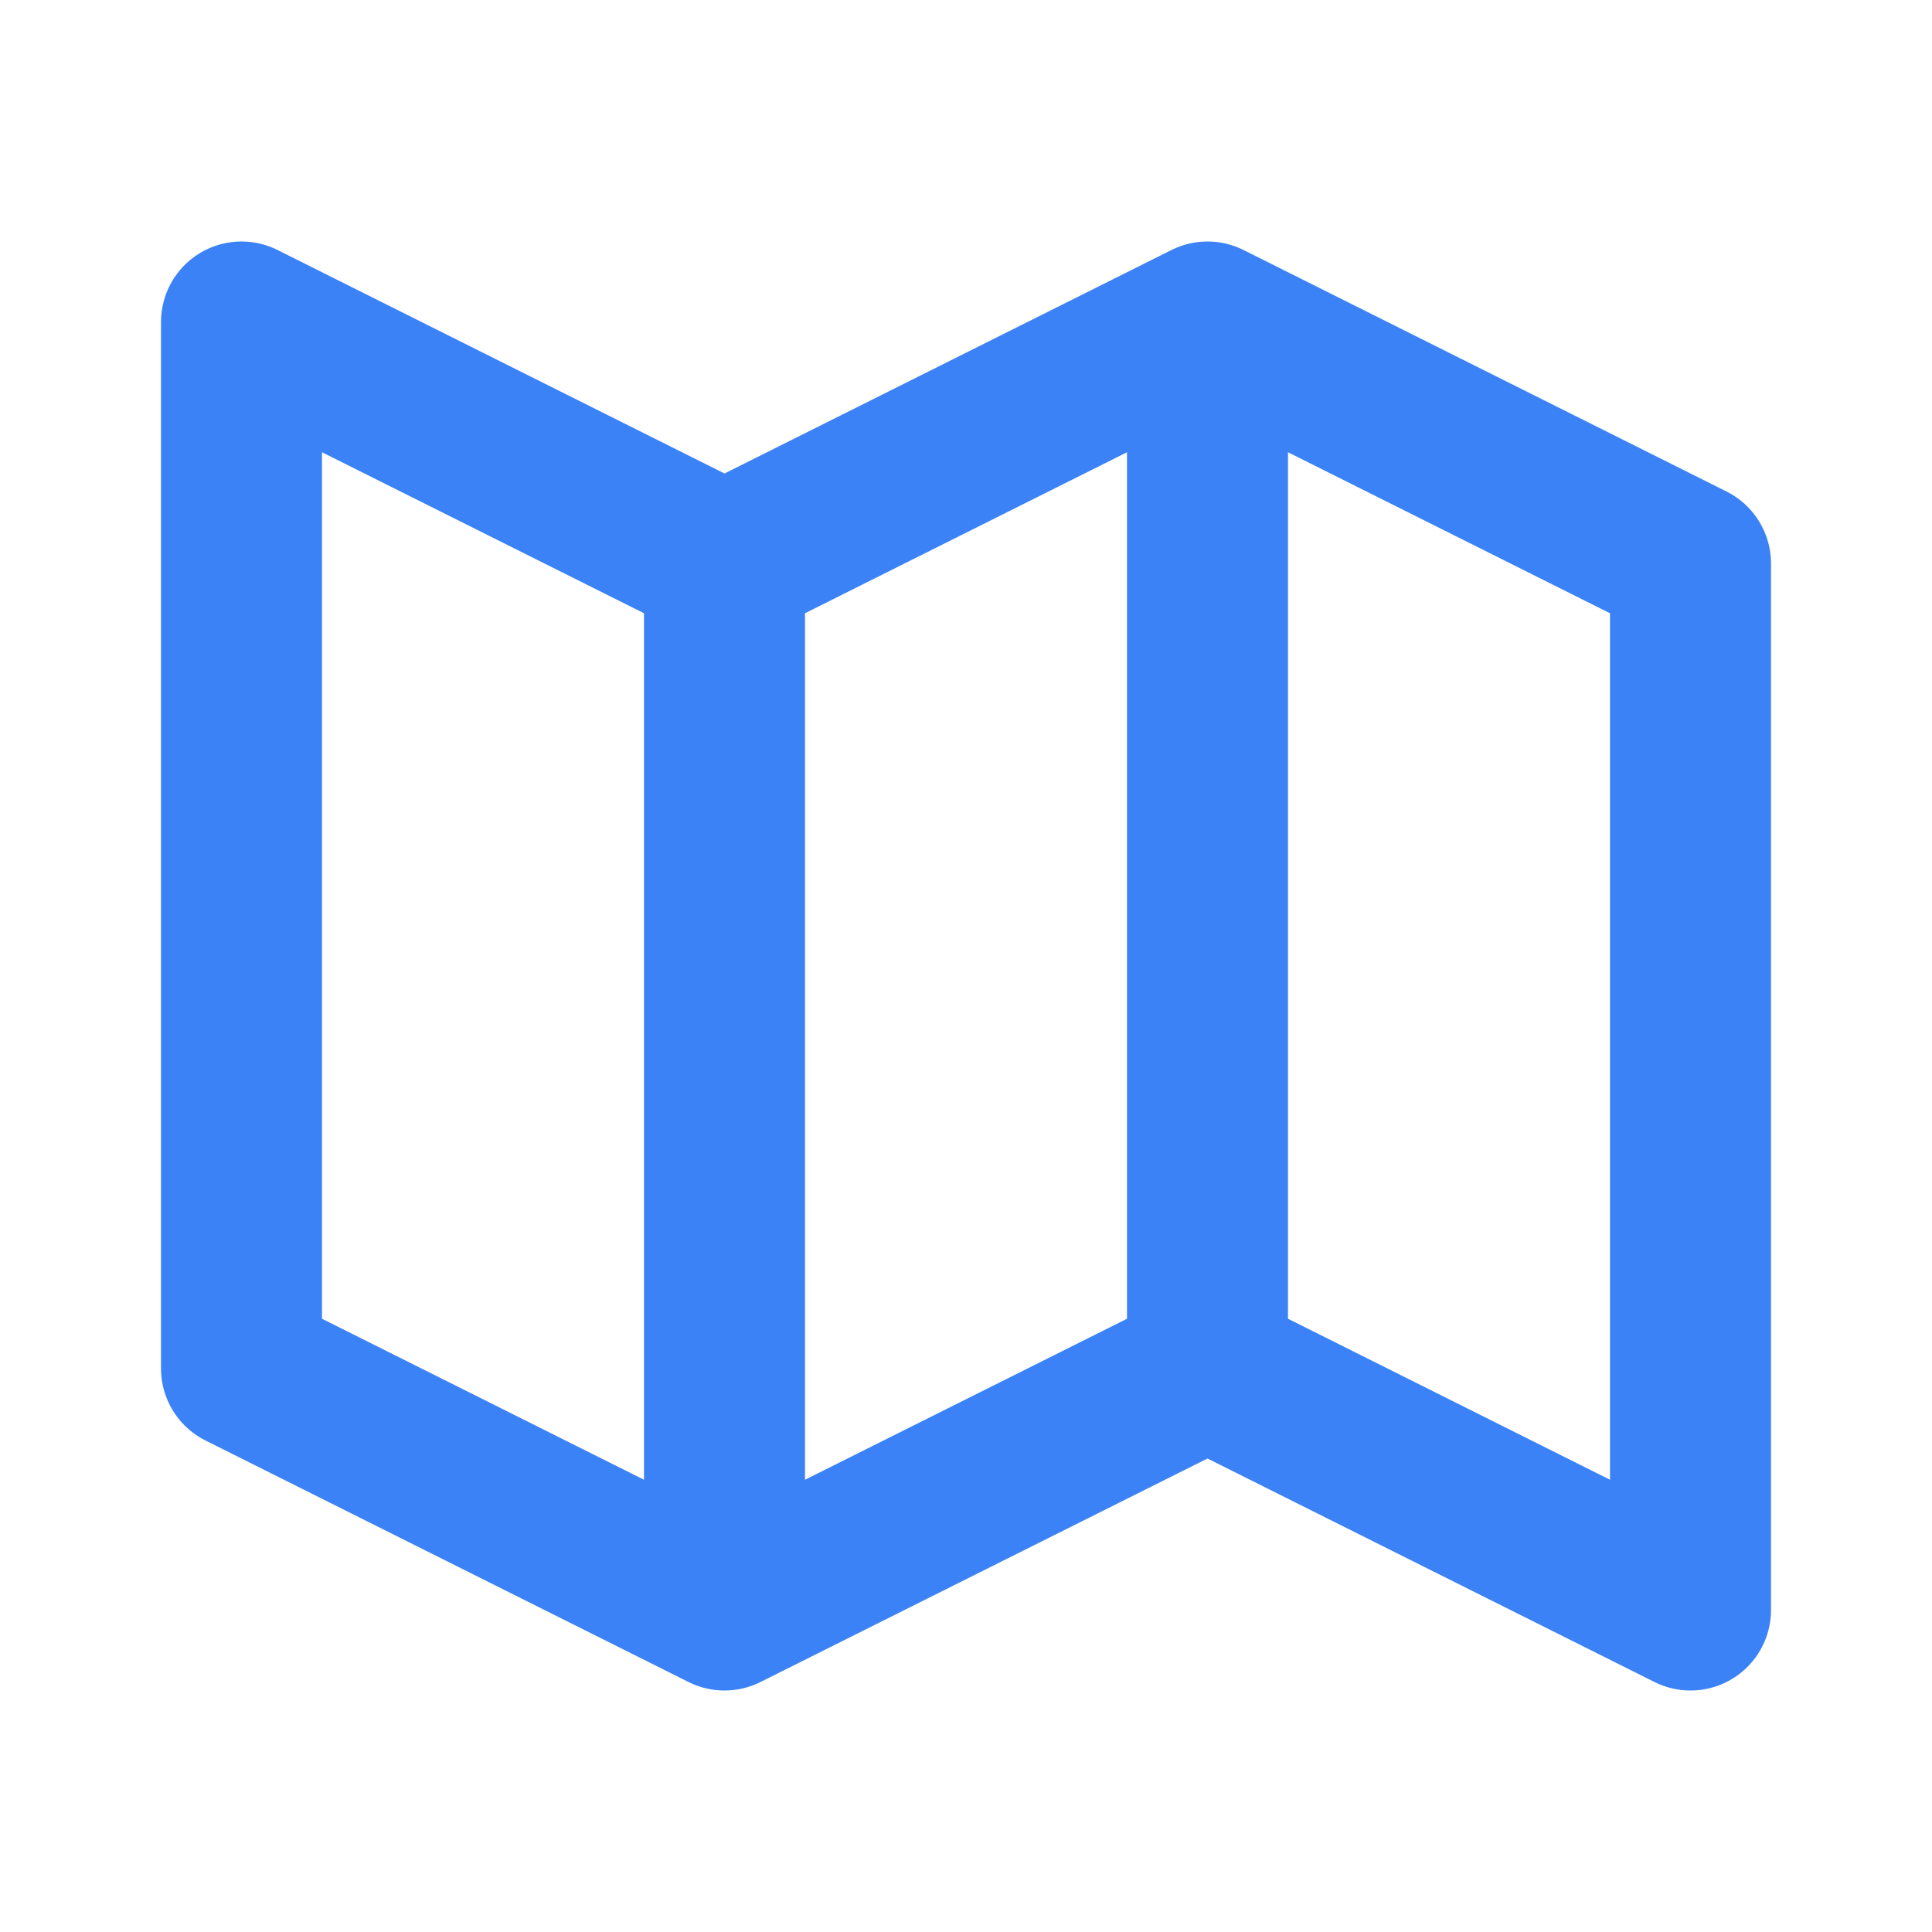 <?xml version="1.0" encoding="UTF-8" standalone="no"?>
<!-- Uploaded to: SVG Repo, www.svgrepo.com, Generator: SVG Repo Mixer Tools -->

<svg
   width="800"
   height="800"
   viewBox="0 0 24 24"
   fill="none"
   version="1.1"
   id="svg1"
   xmlns="http://www.w3.org/2000/svg"
   xmlns:svg="http://www.w3.org/2000/svg">
  <defs
     id="defs1" />
  <path
     d="M 9,20 3,17 V 4 l 6,3 m 0,13 6,-3 M 9,20 V 7 m 6,10 6,3 V 7 L 15,4 m 0,13 V 4 M 9,7 15,4"
     stroke="#3B82F6"
     stroke-width="2"
     stroke-linecap="round"
     stroke-linejoin="round"
     id="path1" />
</svg>

